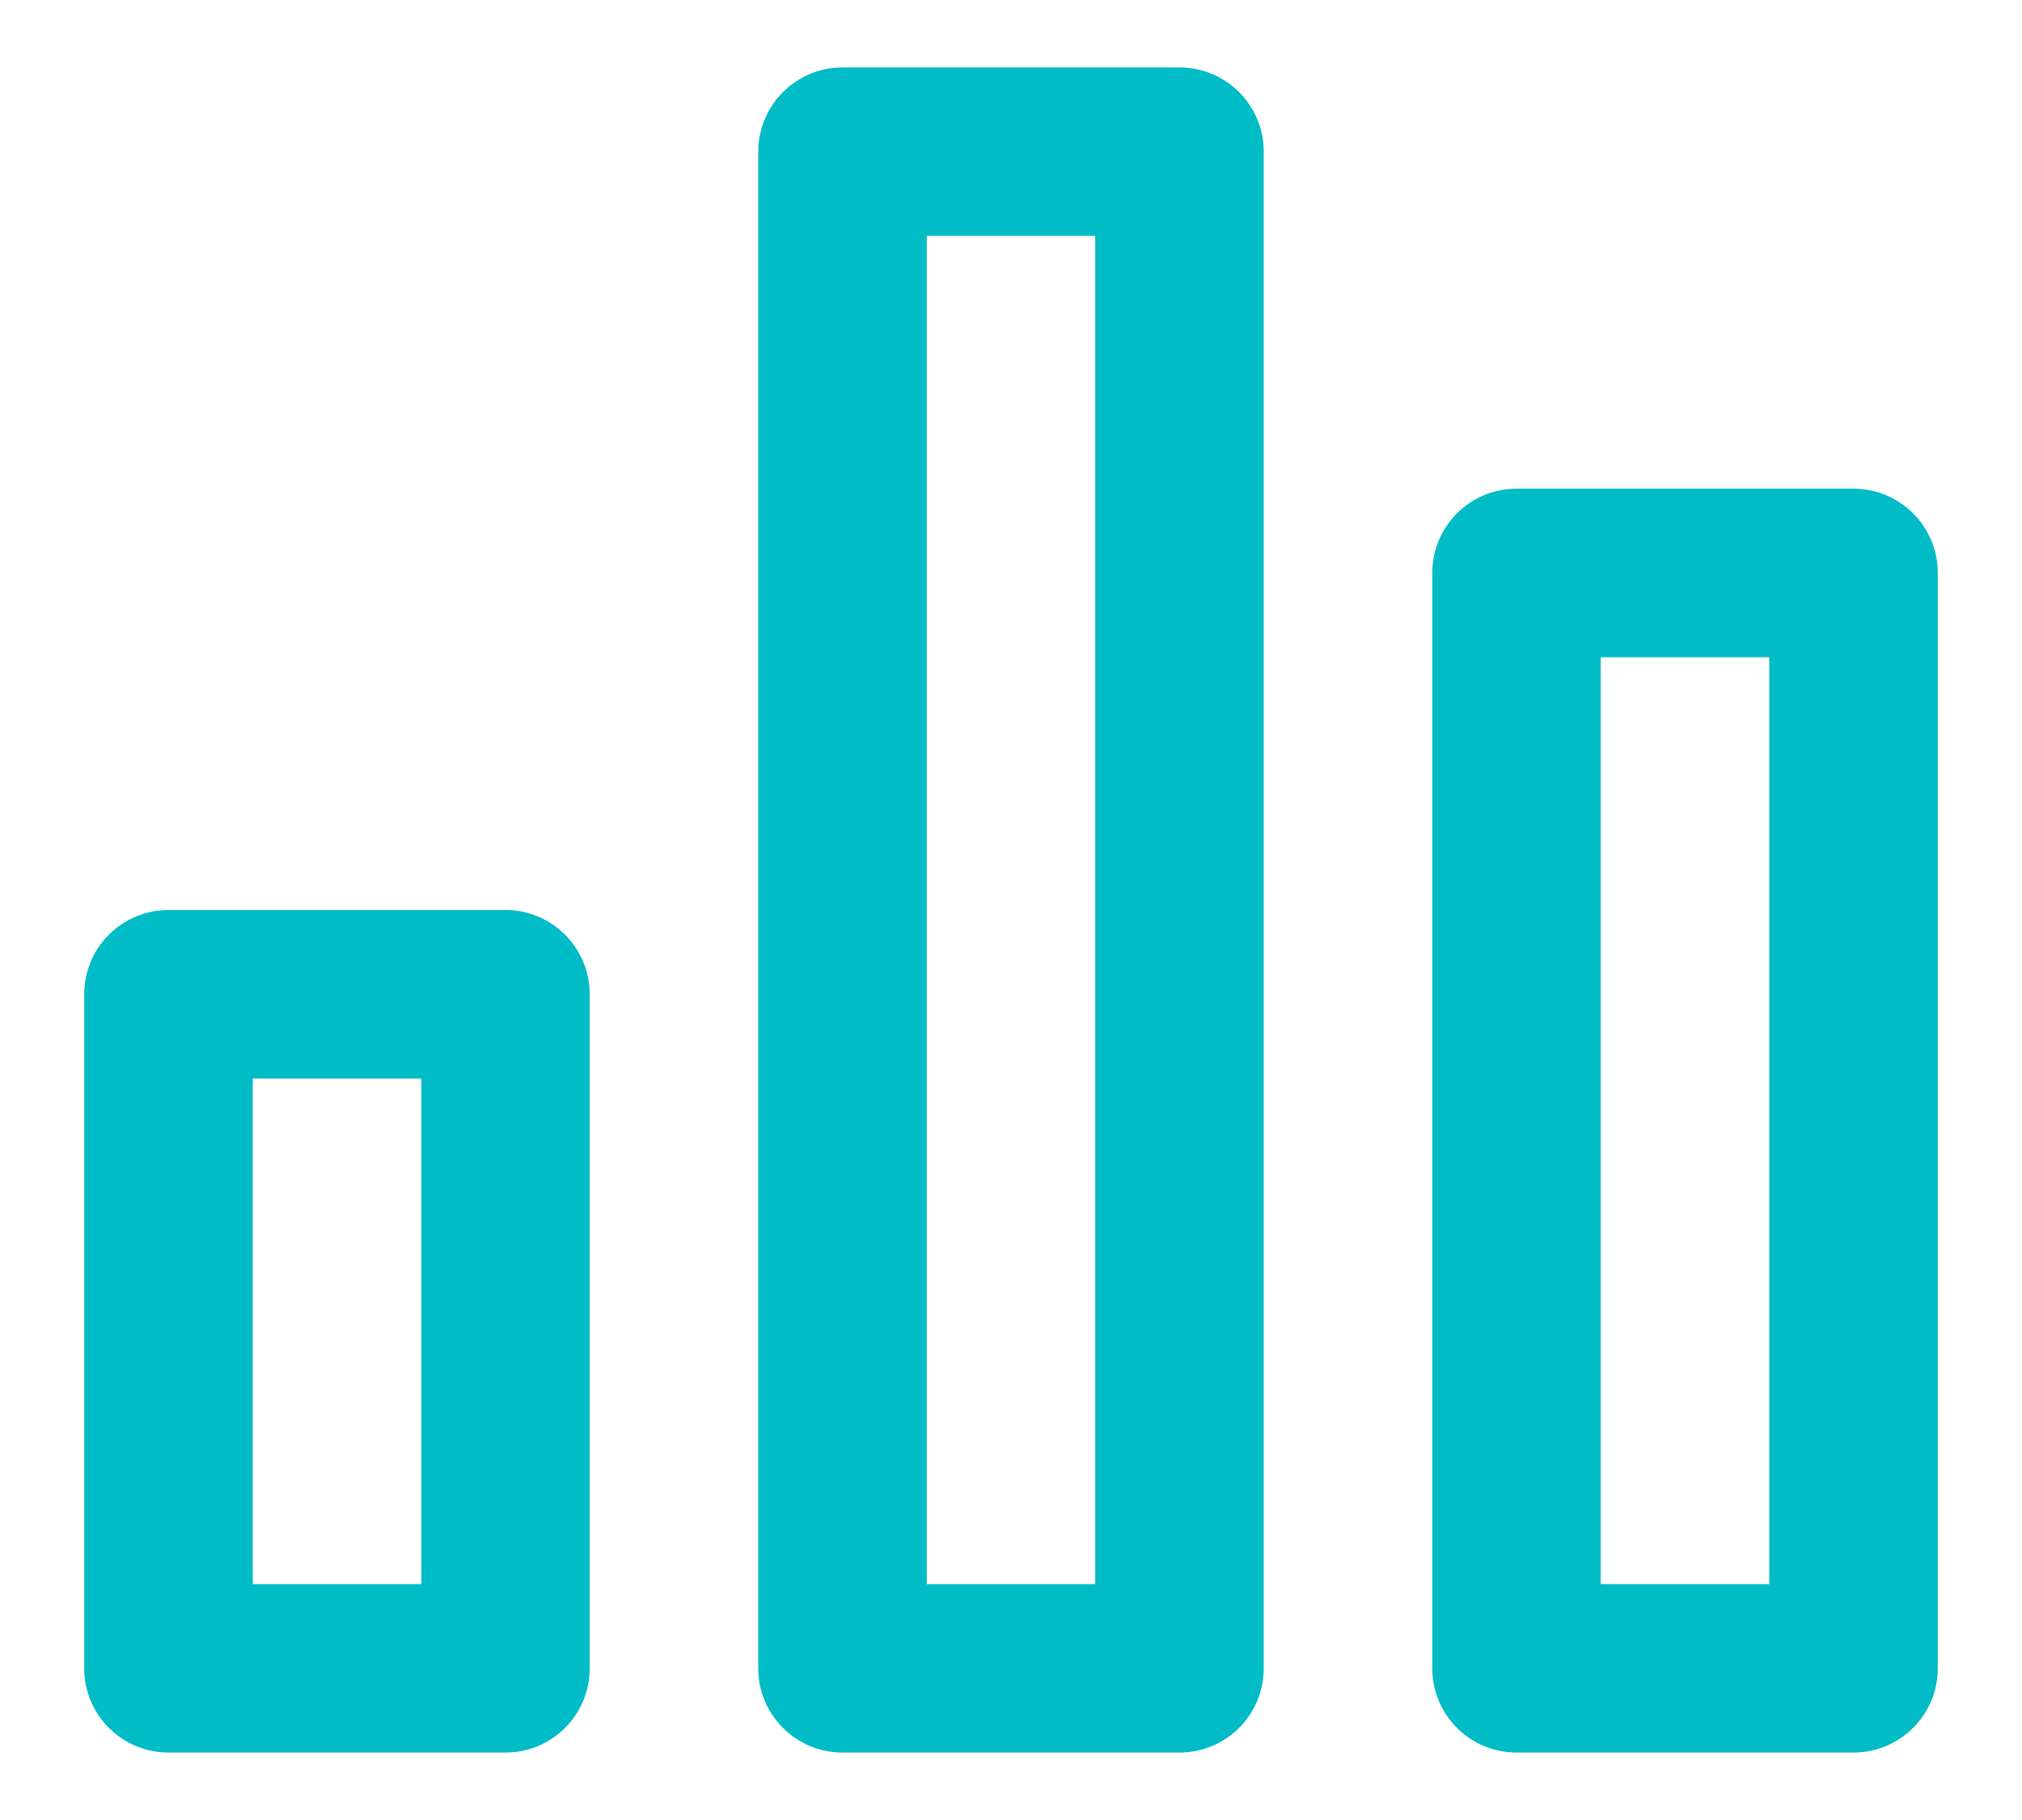 <?xml version="1.0" encoding="UTF-8"?>
<svg width="20px" height="18px" viewBox="0 0 20 18" version="1.1" xmlns="http://www.w3.org/2000/svg" xmlns:xlink="http://www.w3.org/1999/xlink">
    <title>total_trade</title>
    <defs>
        <path d="M9.167,2.333 L9.167,15.667 L10.833,15.667 L10.833,2.333 L9.167,2.333 Z M11.667,0.667 C12.127,0.667 12.5,1.04 12.5,1.5 L12.5,16.5 C12.5,16.96 12.127,17.333 11.667,17.333 L8.333,17.333 C7.873,17.333 7.5,16.96 7.5,16.5 L7.5,1.5 C7.5,1.04 7.873,0.667 8.333,0.667 L11.667,0.667 Z M18.333,4.833 C18.794,4.833 19.167,5.206 19.167,5.667 L19.167,16.5 C19.167,16.96 18.794,17.333 18.333,17.333 L15,17.333 C14.54,17.333 14.167,16.96 14.167,16.5 L14.167,5.667 C14.167,5.206 14.54,4.833 15,4.833 L18.333,4.833 Z M5,9 C5.46,9 5.833,9.373 5.833,9.833 L5.833,16.5 C5.833,16.96 5.46,17.333 5,17.333 L1.667,17.333 C1.206,17.333 0.833,16.96 0.833,16.5 L0.833,9.833 C0.833,9.373 1.206,9 1.667,9 L5,9 Z M17.5,6.5 L15.833,6.5 L15.833,15.667 L17.5,15.667 L17.5,6.5 Z M4.167,10.667 L2.5,10.667 L2.5,15.667 L4.167,15.667 L4.167,10.667 Z" id="path-1"></path>
    </defs>
    <g id="Page-1" stroke="none" stroke-width="1" fill="none" fill-rule="evenodd">
        <g id="total_trade">
            <mask id="mask-2" fill="white">
                <use xlink:href="#path-1"></use>
            </mask>
            <use id="Combined-Shape" fill="#00BCC7" fill-rule="nonzero" xlink:href="#path-1"></use>
        </g>
    </g>
</svg>